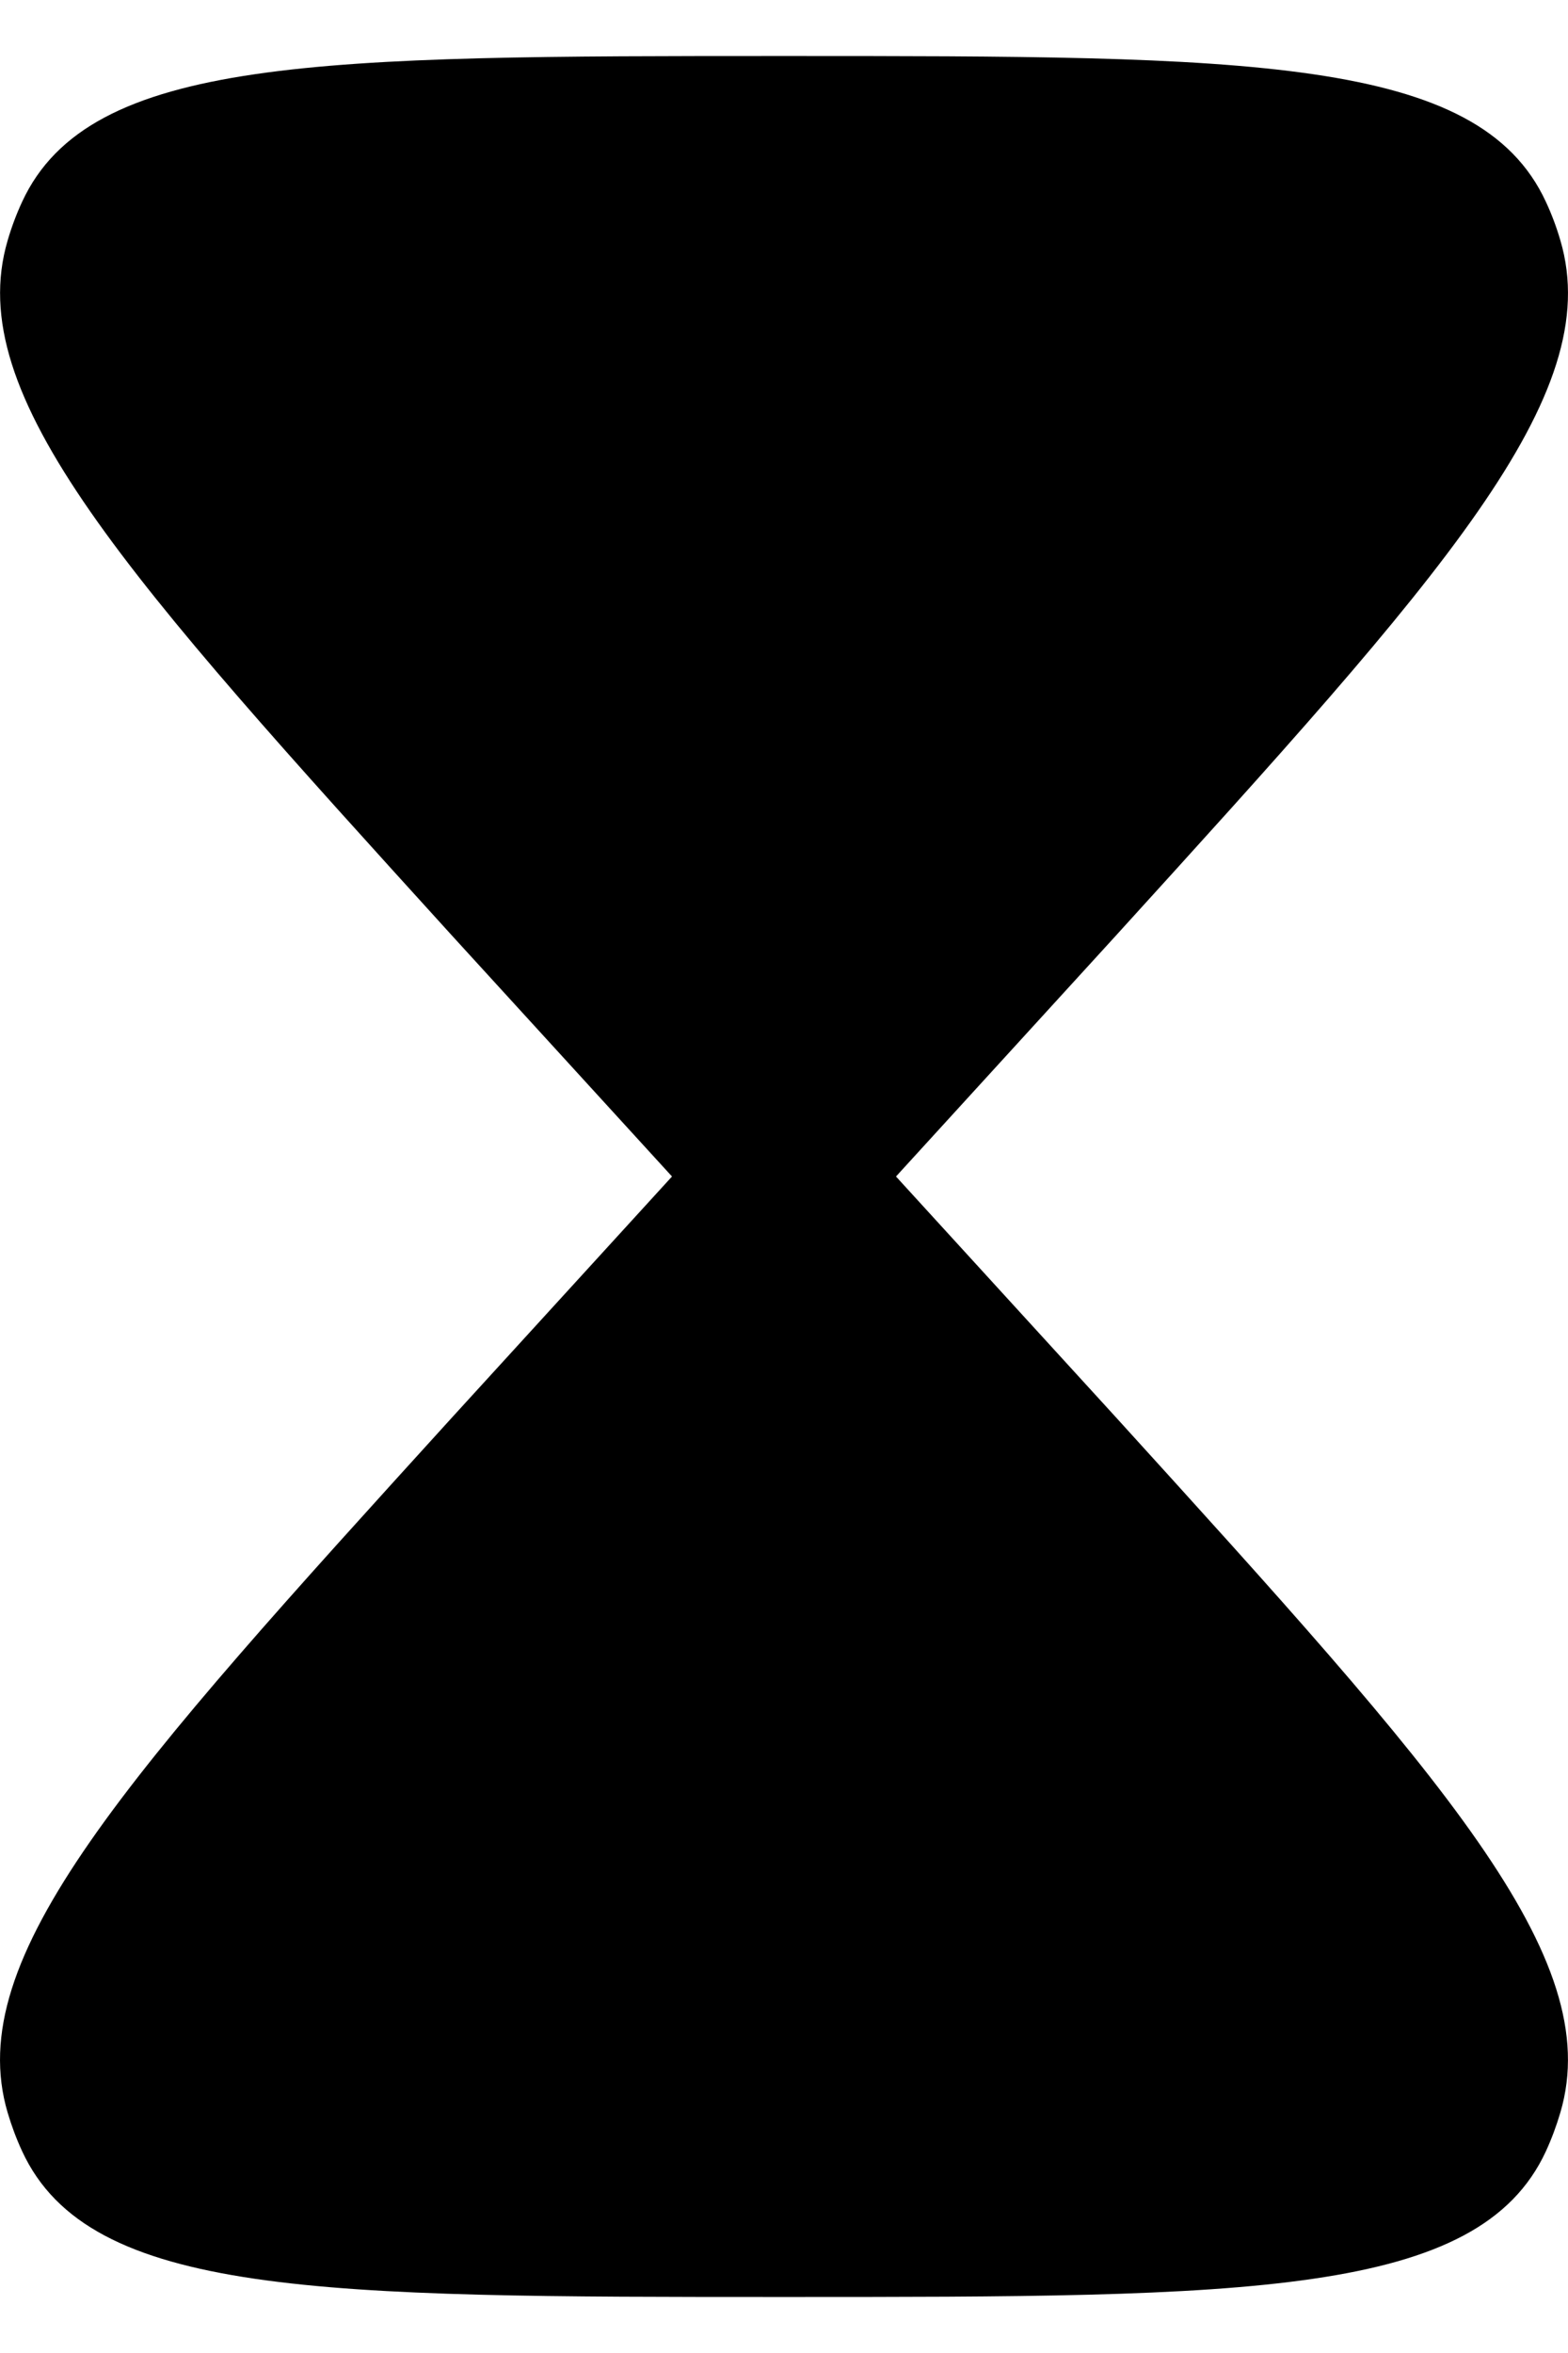 <svg width="14" height="21" viewBox="0 0 14 21" fill="none" xmlns="http://www.w3.org/2000/svg">
<path d="M0.198 1.8C0.8 0.5 2.867 0.5 7 0.5C11.133 0.5 13.2 0.5 13.802 1.8C13.854 1.911 13.897 2.026 13.932 2.146C14.342 3.533 12.88 5.141 9.958 8.356L8 10.5L9.958 12.643C12.88 15.859 14.341 17.467 13.932 18.853C13.897 18.972 13.854 19.088 13.802 19.201C13.2 20.5 11.133 20.5 7 20.5C2.867 20.5 0.8 20.5 0.198 19.2C0.146 19.088 0.103 18.972 0.068 18.854C-0.342 17.467 1.12 15.859 4.042 12.644L6 10.5L4.042 8.357C1.12 5.14 -0.34 3.533 0.068 2.147C0.103 2.027 0.146 1.912 0.198 1.8Z" fill="black"/>
</svg>
